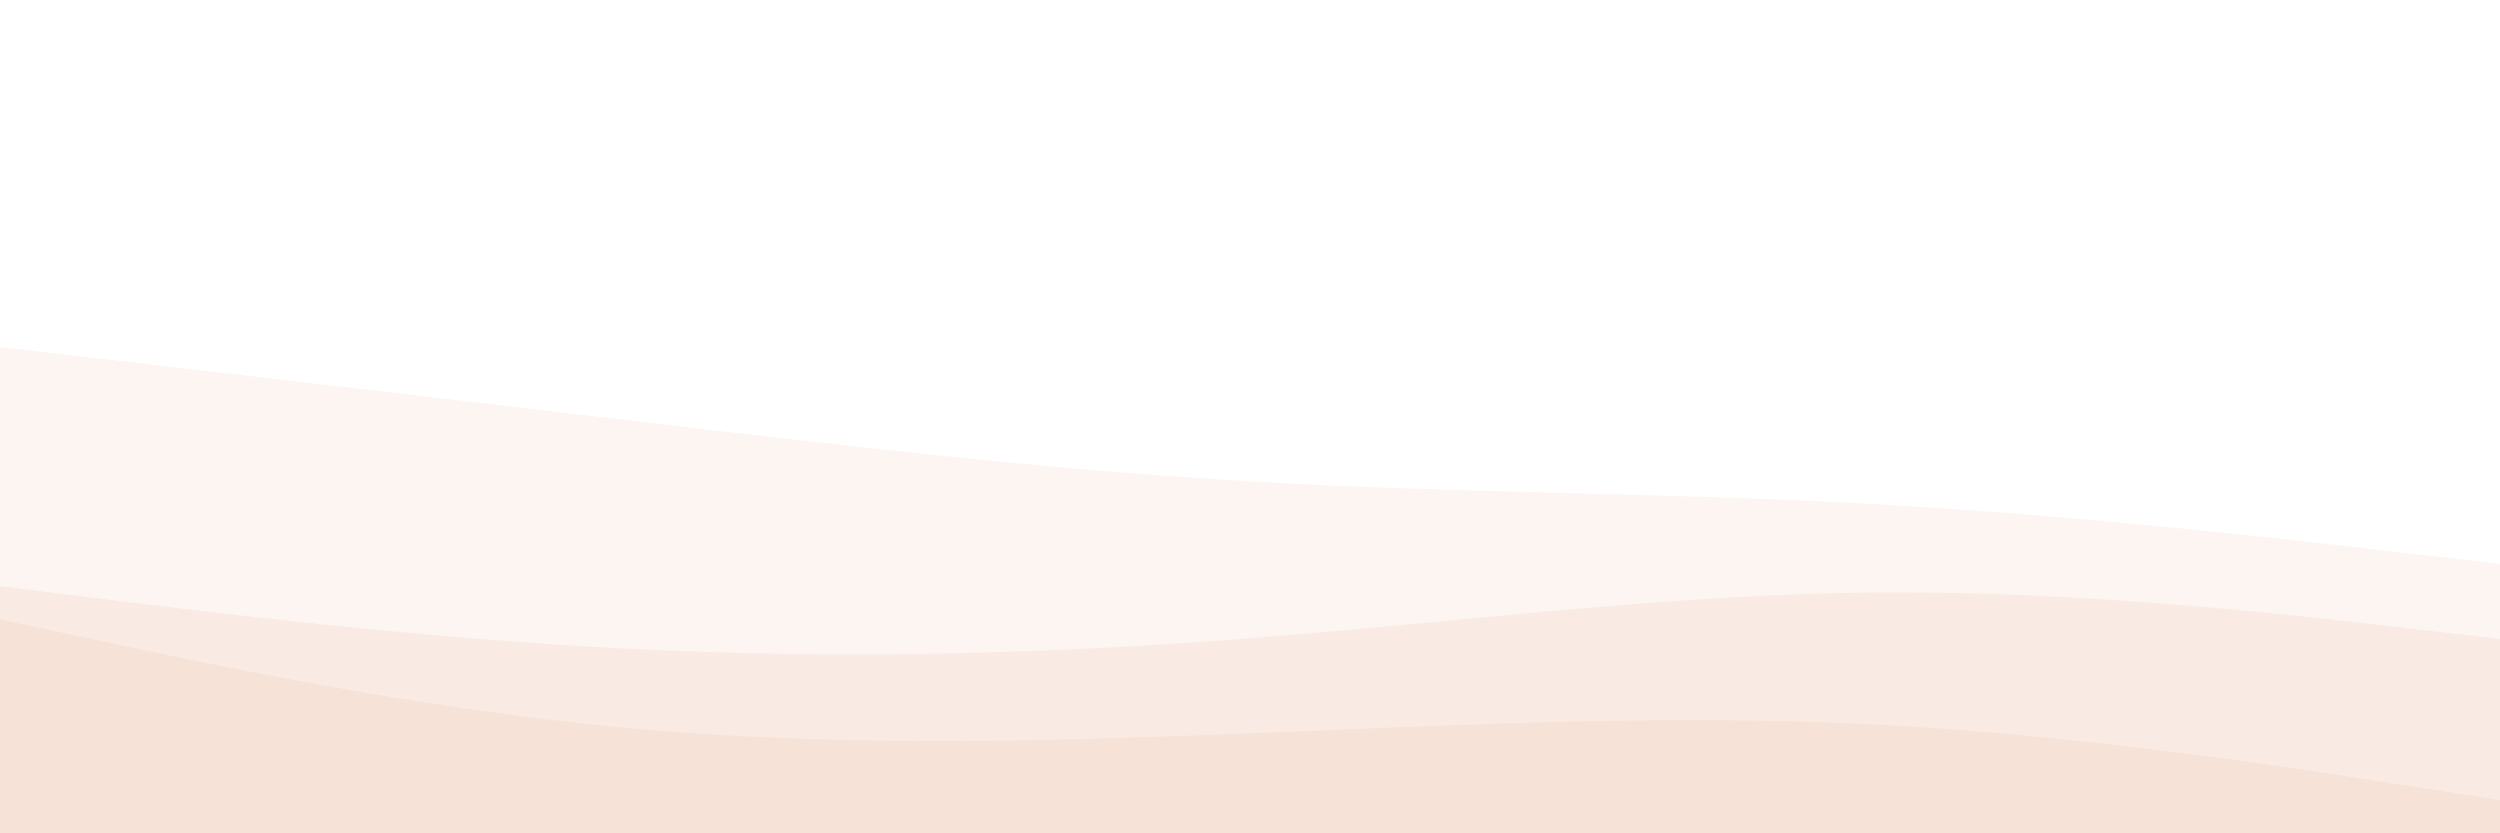 <svg id="visual" viewBox="0 0 900 300" width="900" height="300" xmlns="http://www.w3.org/2000/svg" xmlns:xlink="http://www.w3.org/1999/xlink" version="1.1"><rect x="0" y="0" width="900" height="300" fill="#fff"></rect><path d="M0 78L37.5 81.8C75 85.7 150 93.3 225 96.7C300 100 375 99 450 110.3C525 121.7 600 145.3 675 143.2C750 141 825 113 862.5 99L900 85L900 301L862.5 301C825 301 750 301 675 301C600 301 525 301 450 301C375 301 300 301 225 301C150 301 75 301 37.5 301L0 301Z" fill="#ffffff"></path><path d="M0 125L37.5 129.3C75 133.7 150 142.3 225 151.2C300 160 375 169 450 173.3C525 177.7 600 177.3 675 181.5C750 185.7 825 194.3 862.5 198.7L900 203L900 301L862.5 301C825 301 750 301 675 301C600 301 525 301 450 301C375 301 300 301 225 301C150 301 75 301 37.5 301L0 301Z" fill="#fcf5f1"></path><path d="M0 211L37.5 215.7C75 220.3 150 229.7 225 233.5C300 237.3 375 235.7 450 229.8C525 224 600 214 675 213.3C750 212.7 825 221.3 862.5 225.7L900 230L900 301L862.5 301C825 301 750 301 675 301C600 301 525 301 450 301C375 301 300 301 225 301C150 301 75 301 37.5 301L0 301Z" fill="#f9ebe3"></path><path d="M0 223L37.5 231C75 239 150 255 225 262C300 269 375 267 450 264C525 261 600 257 675 260.8C750 264.7 825 276.3 862.5 282.2L900 288L900 301L862.5 301C825 301 750 301 675 301C600 301 525 301 450 301C375 301 300 301 225 301C150 301 75 301 37.5 301L0 301Z" fill="#f6e2d6"></path></svg>
